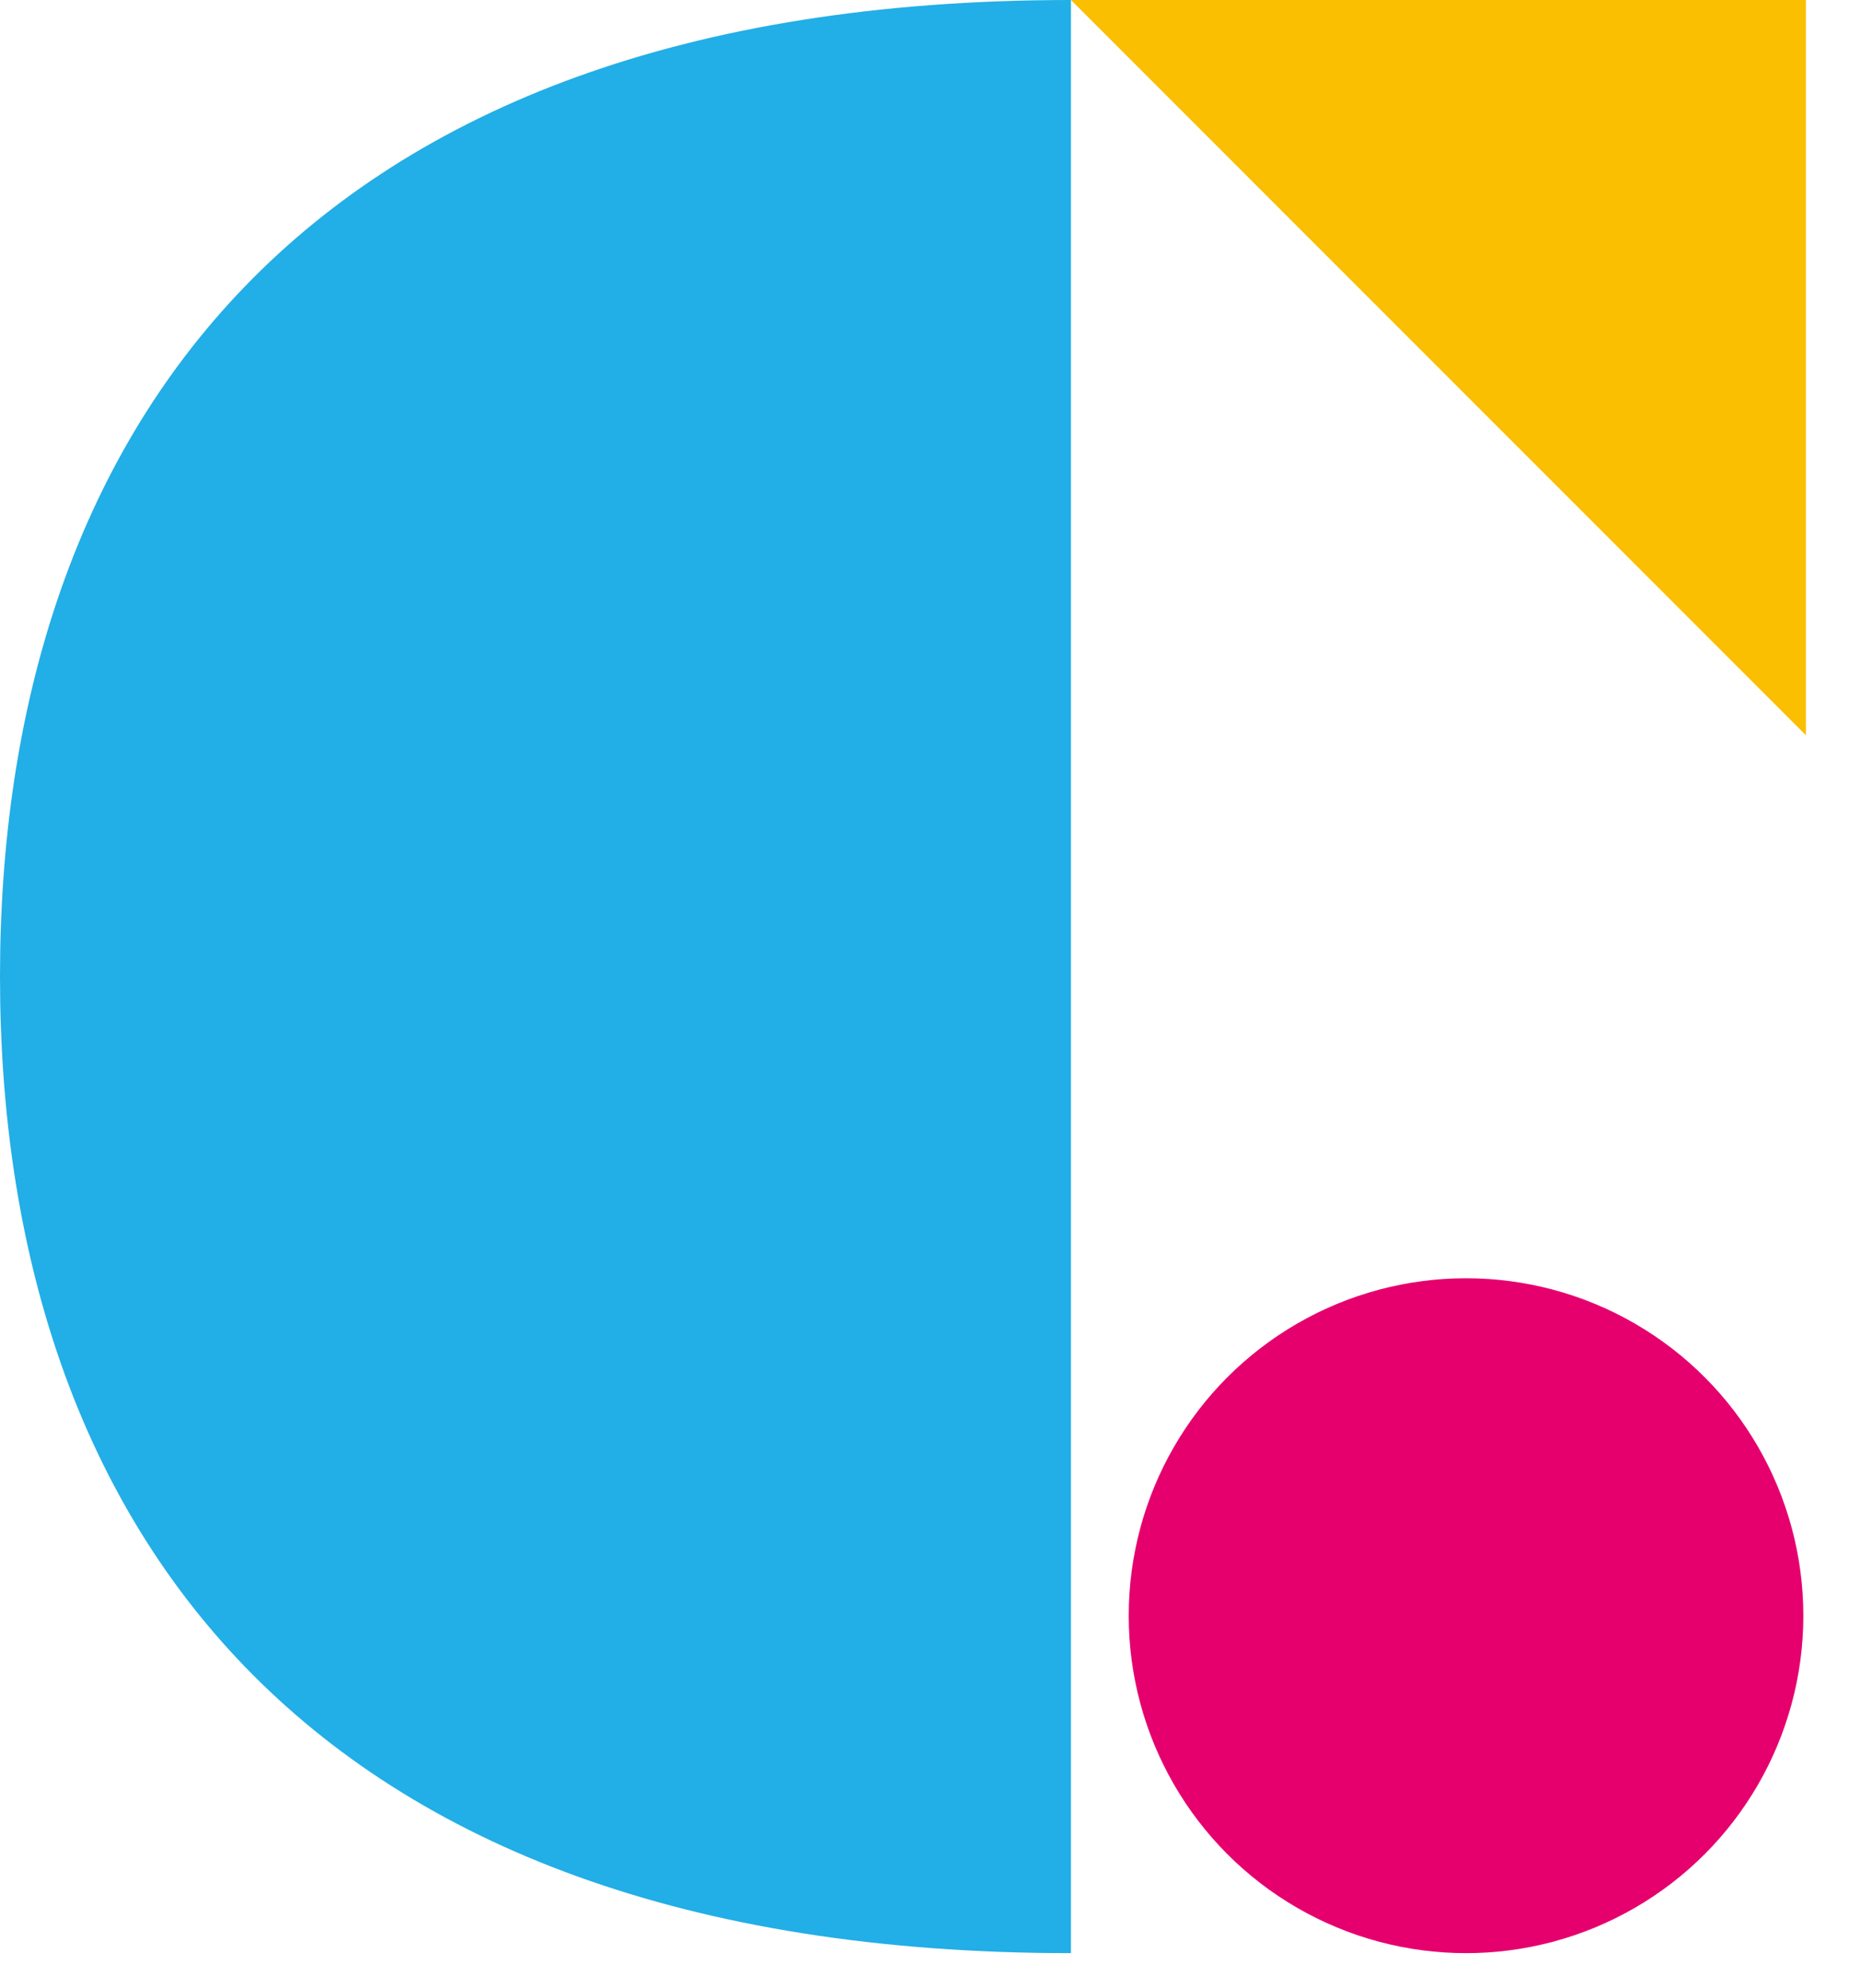 <svg xmlns="http://www.w3.org/2000/svg" viewBox="0 0 63.646 68">
    <path fill="#22AEE6" d="M36.646,0C10.167,0,0,14.956,0,33.404c0,18.447,10.167,33.403,36.646,33.403V0z" />
    <polygon fill="#FABF00" points="61.796,25.15 61.796,0 36.646,0 " />
    <circle fill="#E5006E" cx="50.165" cy="55.265" r="11.542" />
</svg>